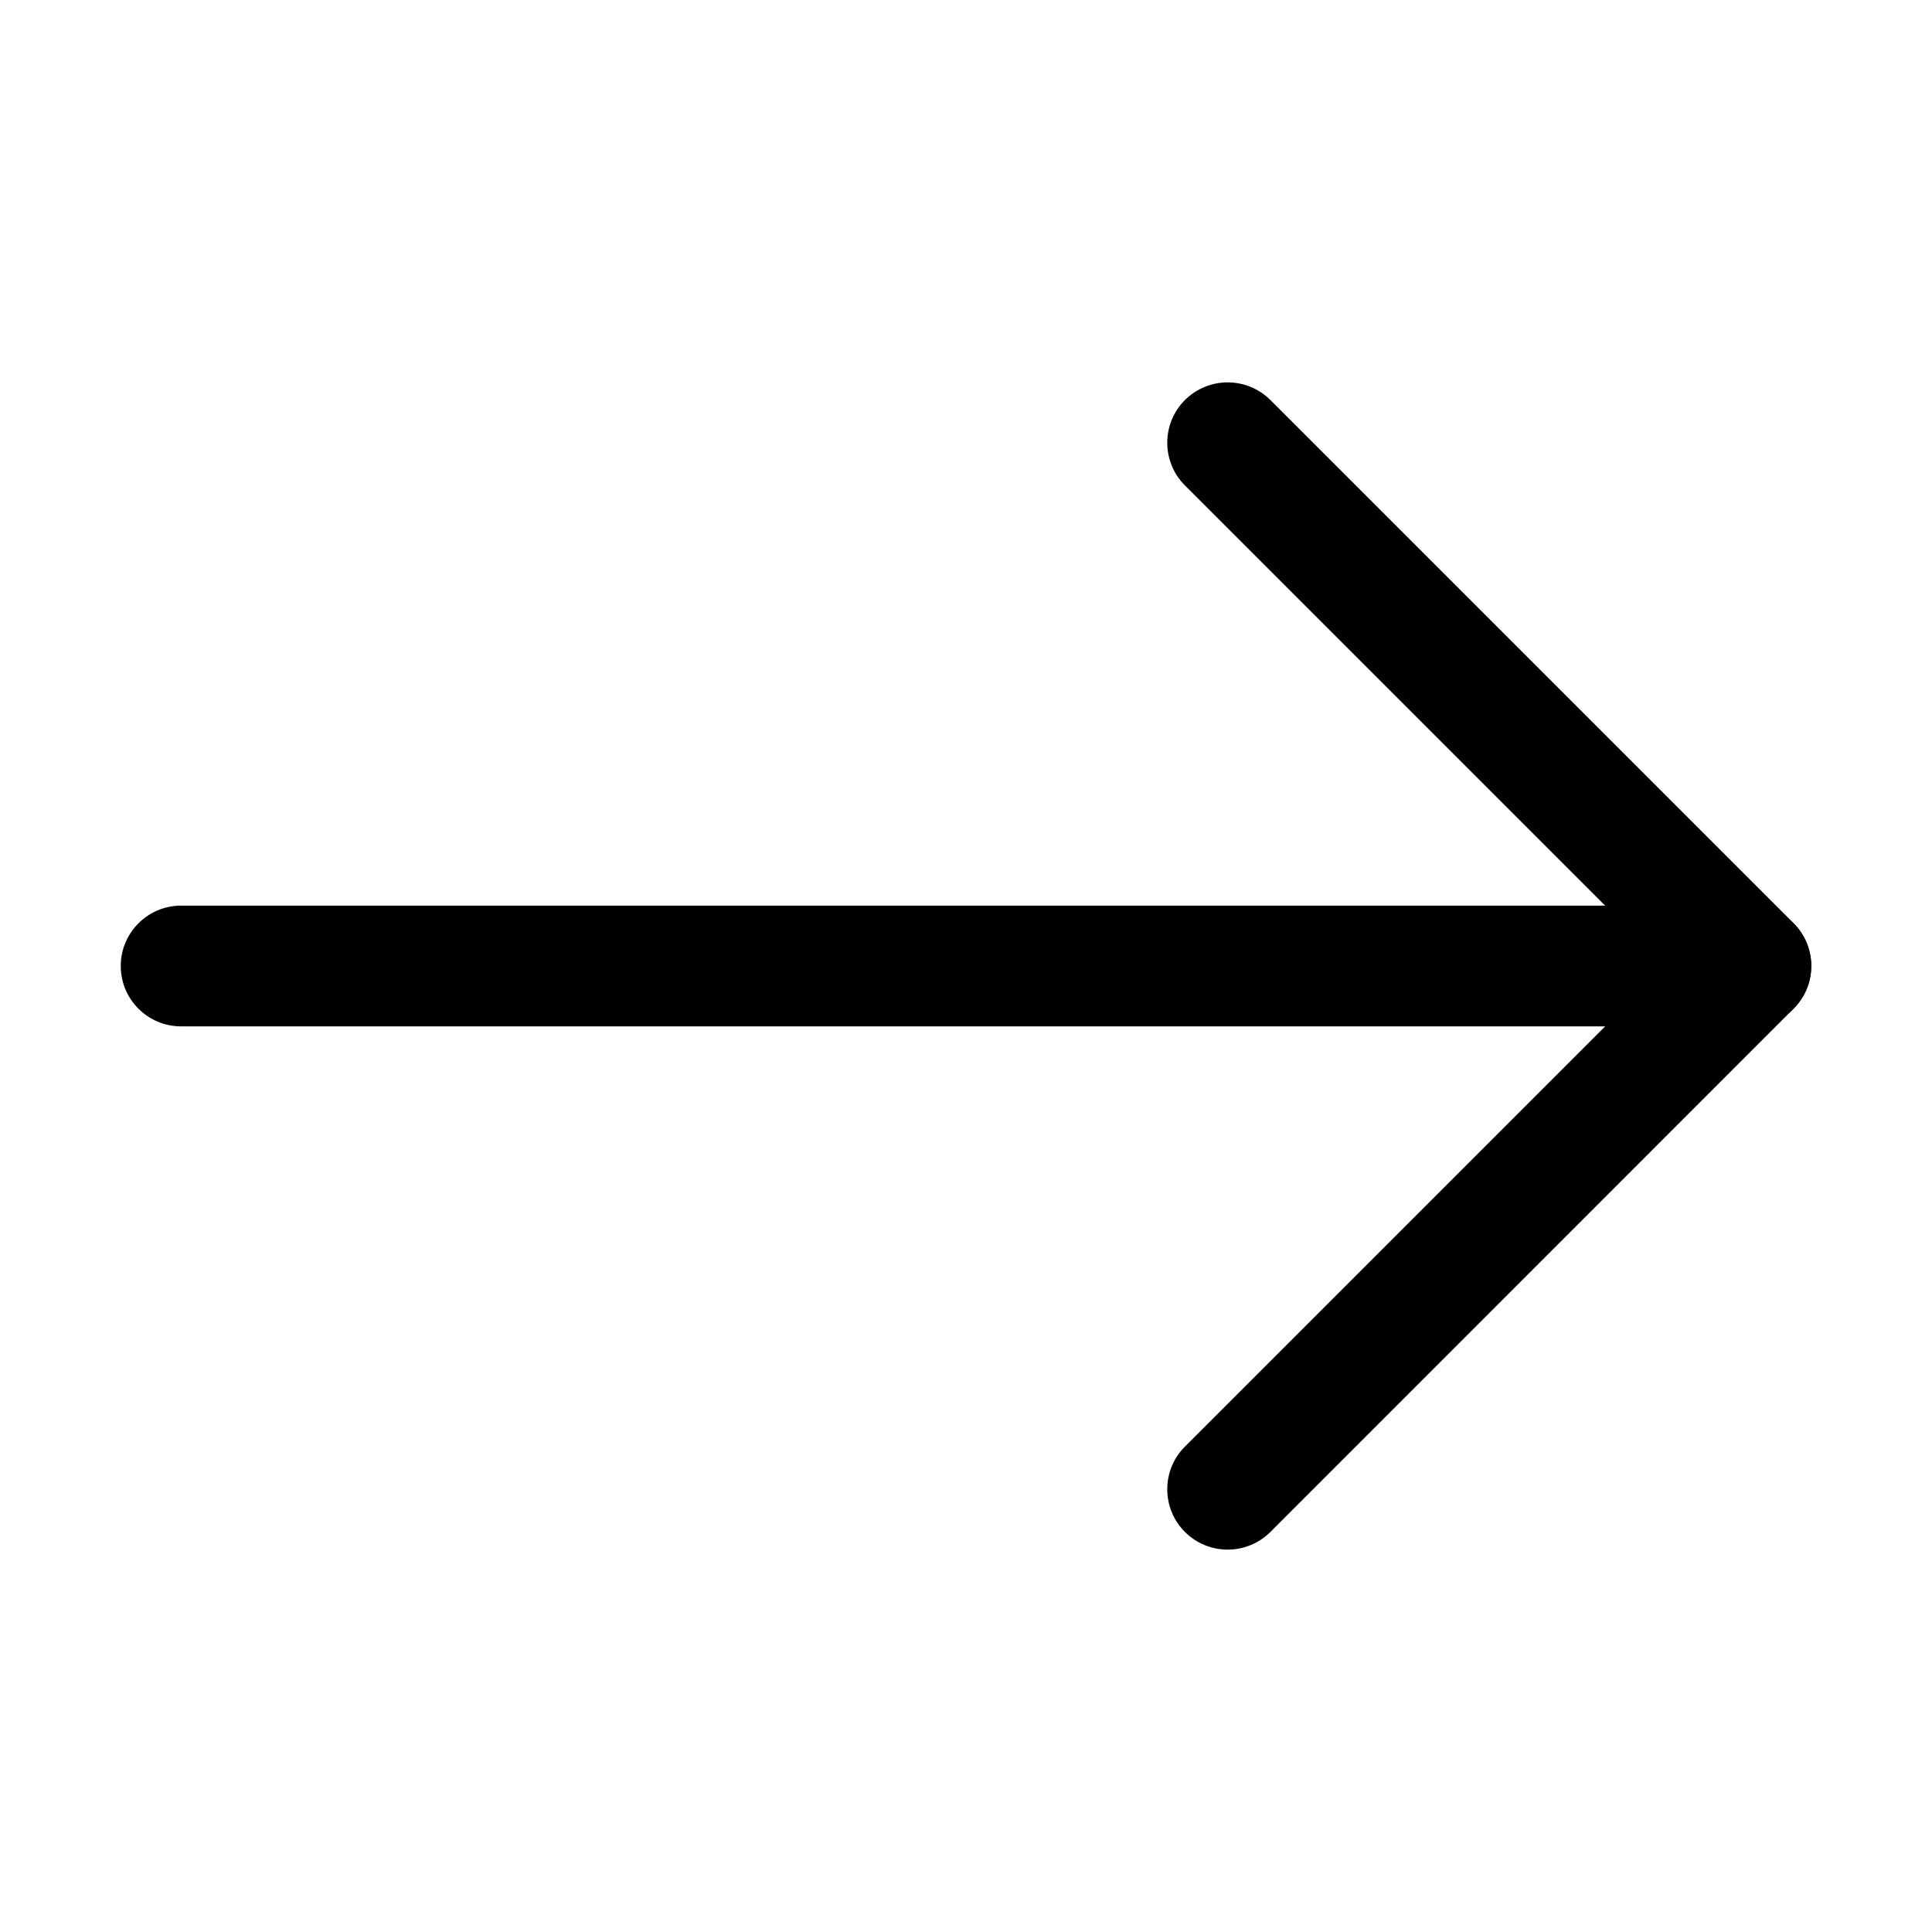 <svg width="16" height="16" viewBox="0 0 16 16" fill="none" xmlns="http://www.w3.org/2000/svg">
<path fill-rule="evenodd" clip-rule="evenodd" d="M1 8C1 7.724 1.224 7.5 1.5 7.5H14.5C14.776 7.5 15 7.724 15 8C15 8.276 14.776 8.5 14.5 8.5H1.5C1.224 8.5 1 8.276 1 8Z" fill="black"/>
<path fill-rule="evenodd" clip-rule="evenodd" d="M9.813 3.313C10.009 3.118 10.325 3.118 10.521 3.313L14.854 7.646C15.049 7.842 15.049 8.158 14.854 8.353L10.521 12.687C10.325 12.882 10.009 12.882 9.813 12.687C9.618 12.492 9.618 12.175 9.813 11.98L13.793 8L9.813 4.02C9.618 3.825 9.618 3.508 9.813 3.313Z" fill="black"/>
</svg>
